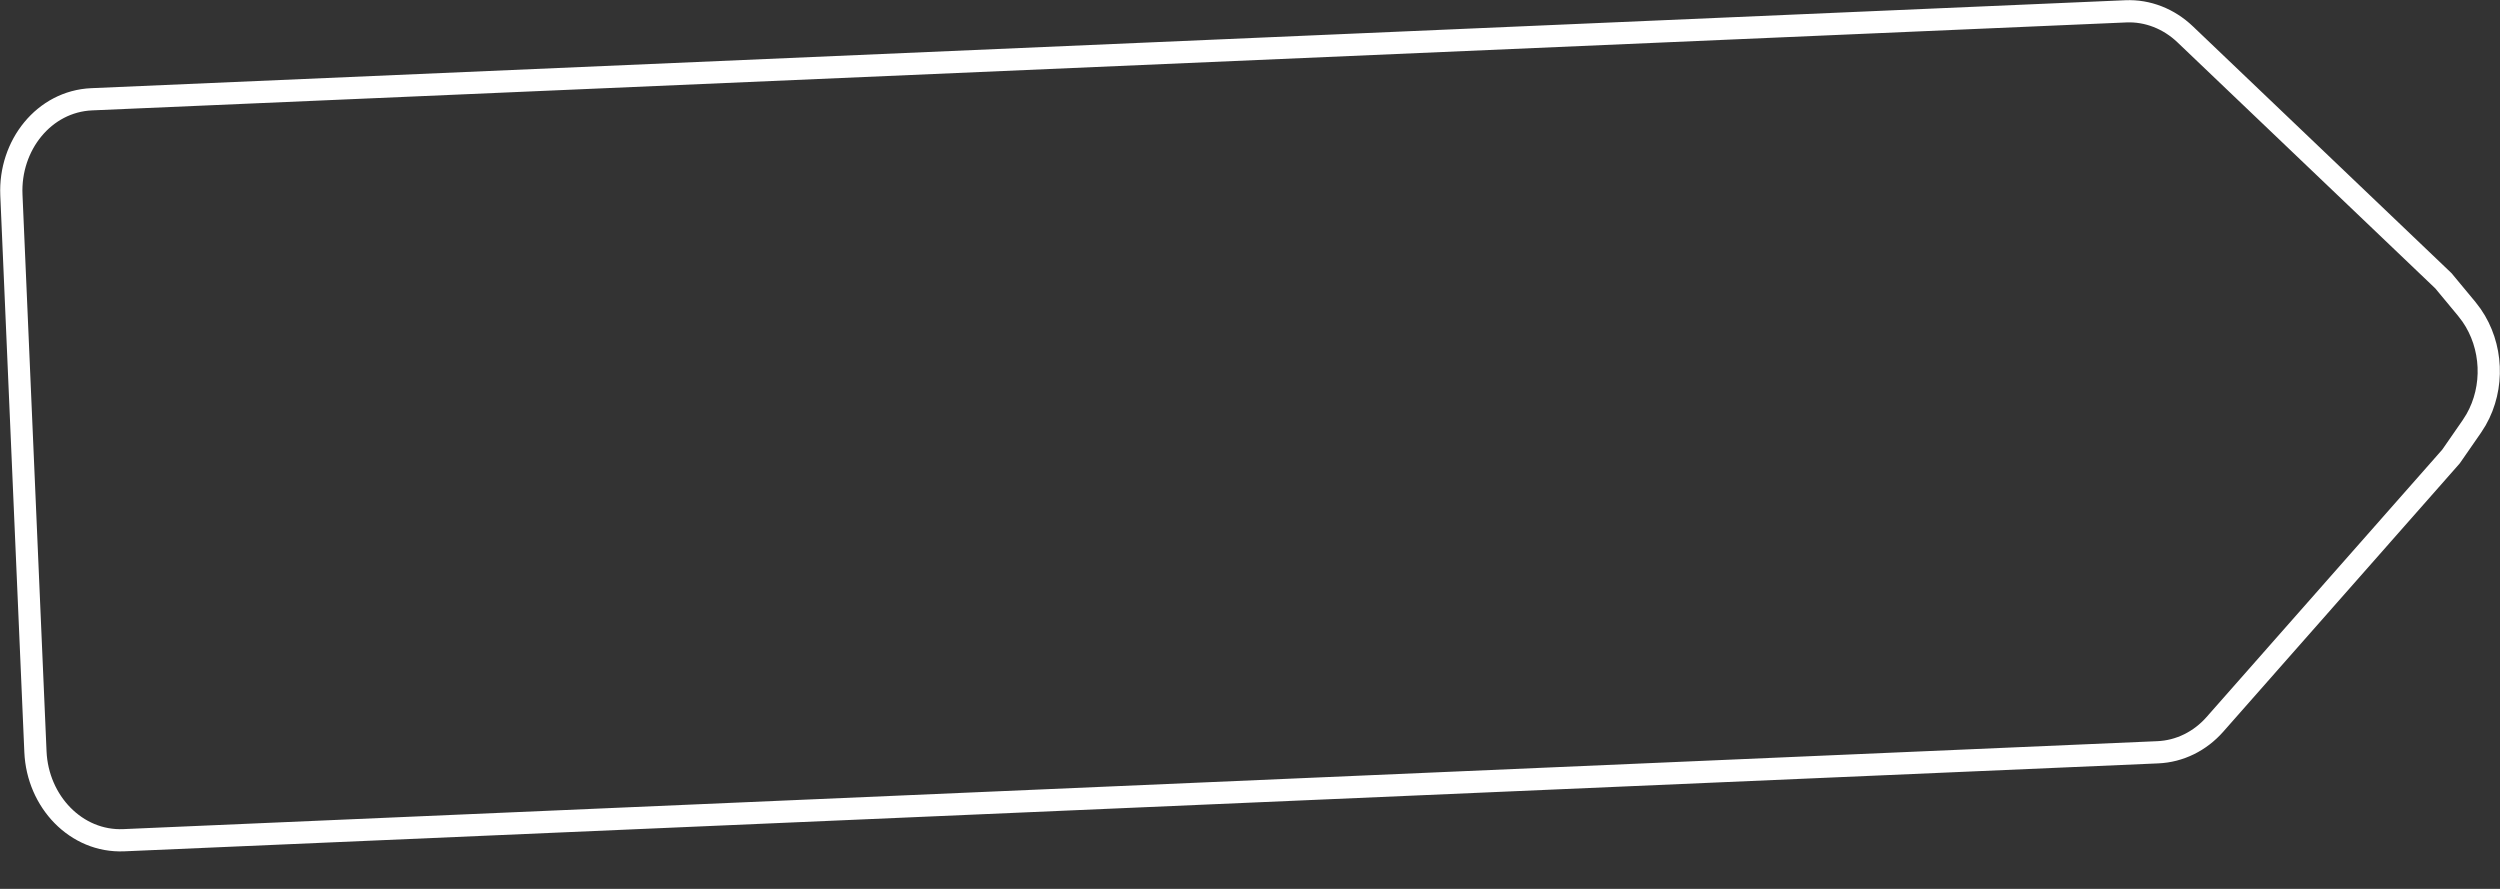 <svg width="45" height="16" viewBox="0 0 45 16" fill="none" xmlns="http://www.w3.org/2000/svg">
<rect x="0" y="0" width="45" height="16" fill="#333333" stroke="none"/>
<path d="M38.265 0.204C38.658 0.187 39.039 0.338 39.332 0.617L43.977 5.05L43.985 5.058L43.992 5.067L44.401 5.56L44.489 5.676C44.869 6.225 44.901 6.974 44.57 7.554L44.493 7.676L44.128 8.203L44.121 8.212L44.114 8.222L39.868 13.039C39.601 13.342 39.234 13.524 38.841 13.541L2.228 15.124C1.371 15.161 0.677 14.428 0.638 13.533L0.205 3.51C0.166 2.614 0.794 1.824 1.651 1.787L38.265 0.204Z" stroke="white" stroke-width="0.4"/>
</svg>
